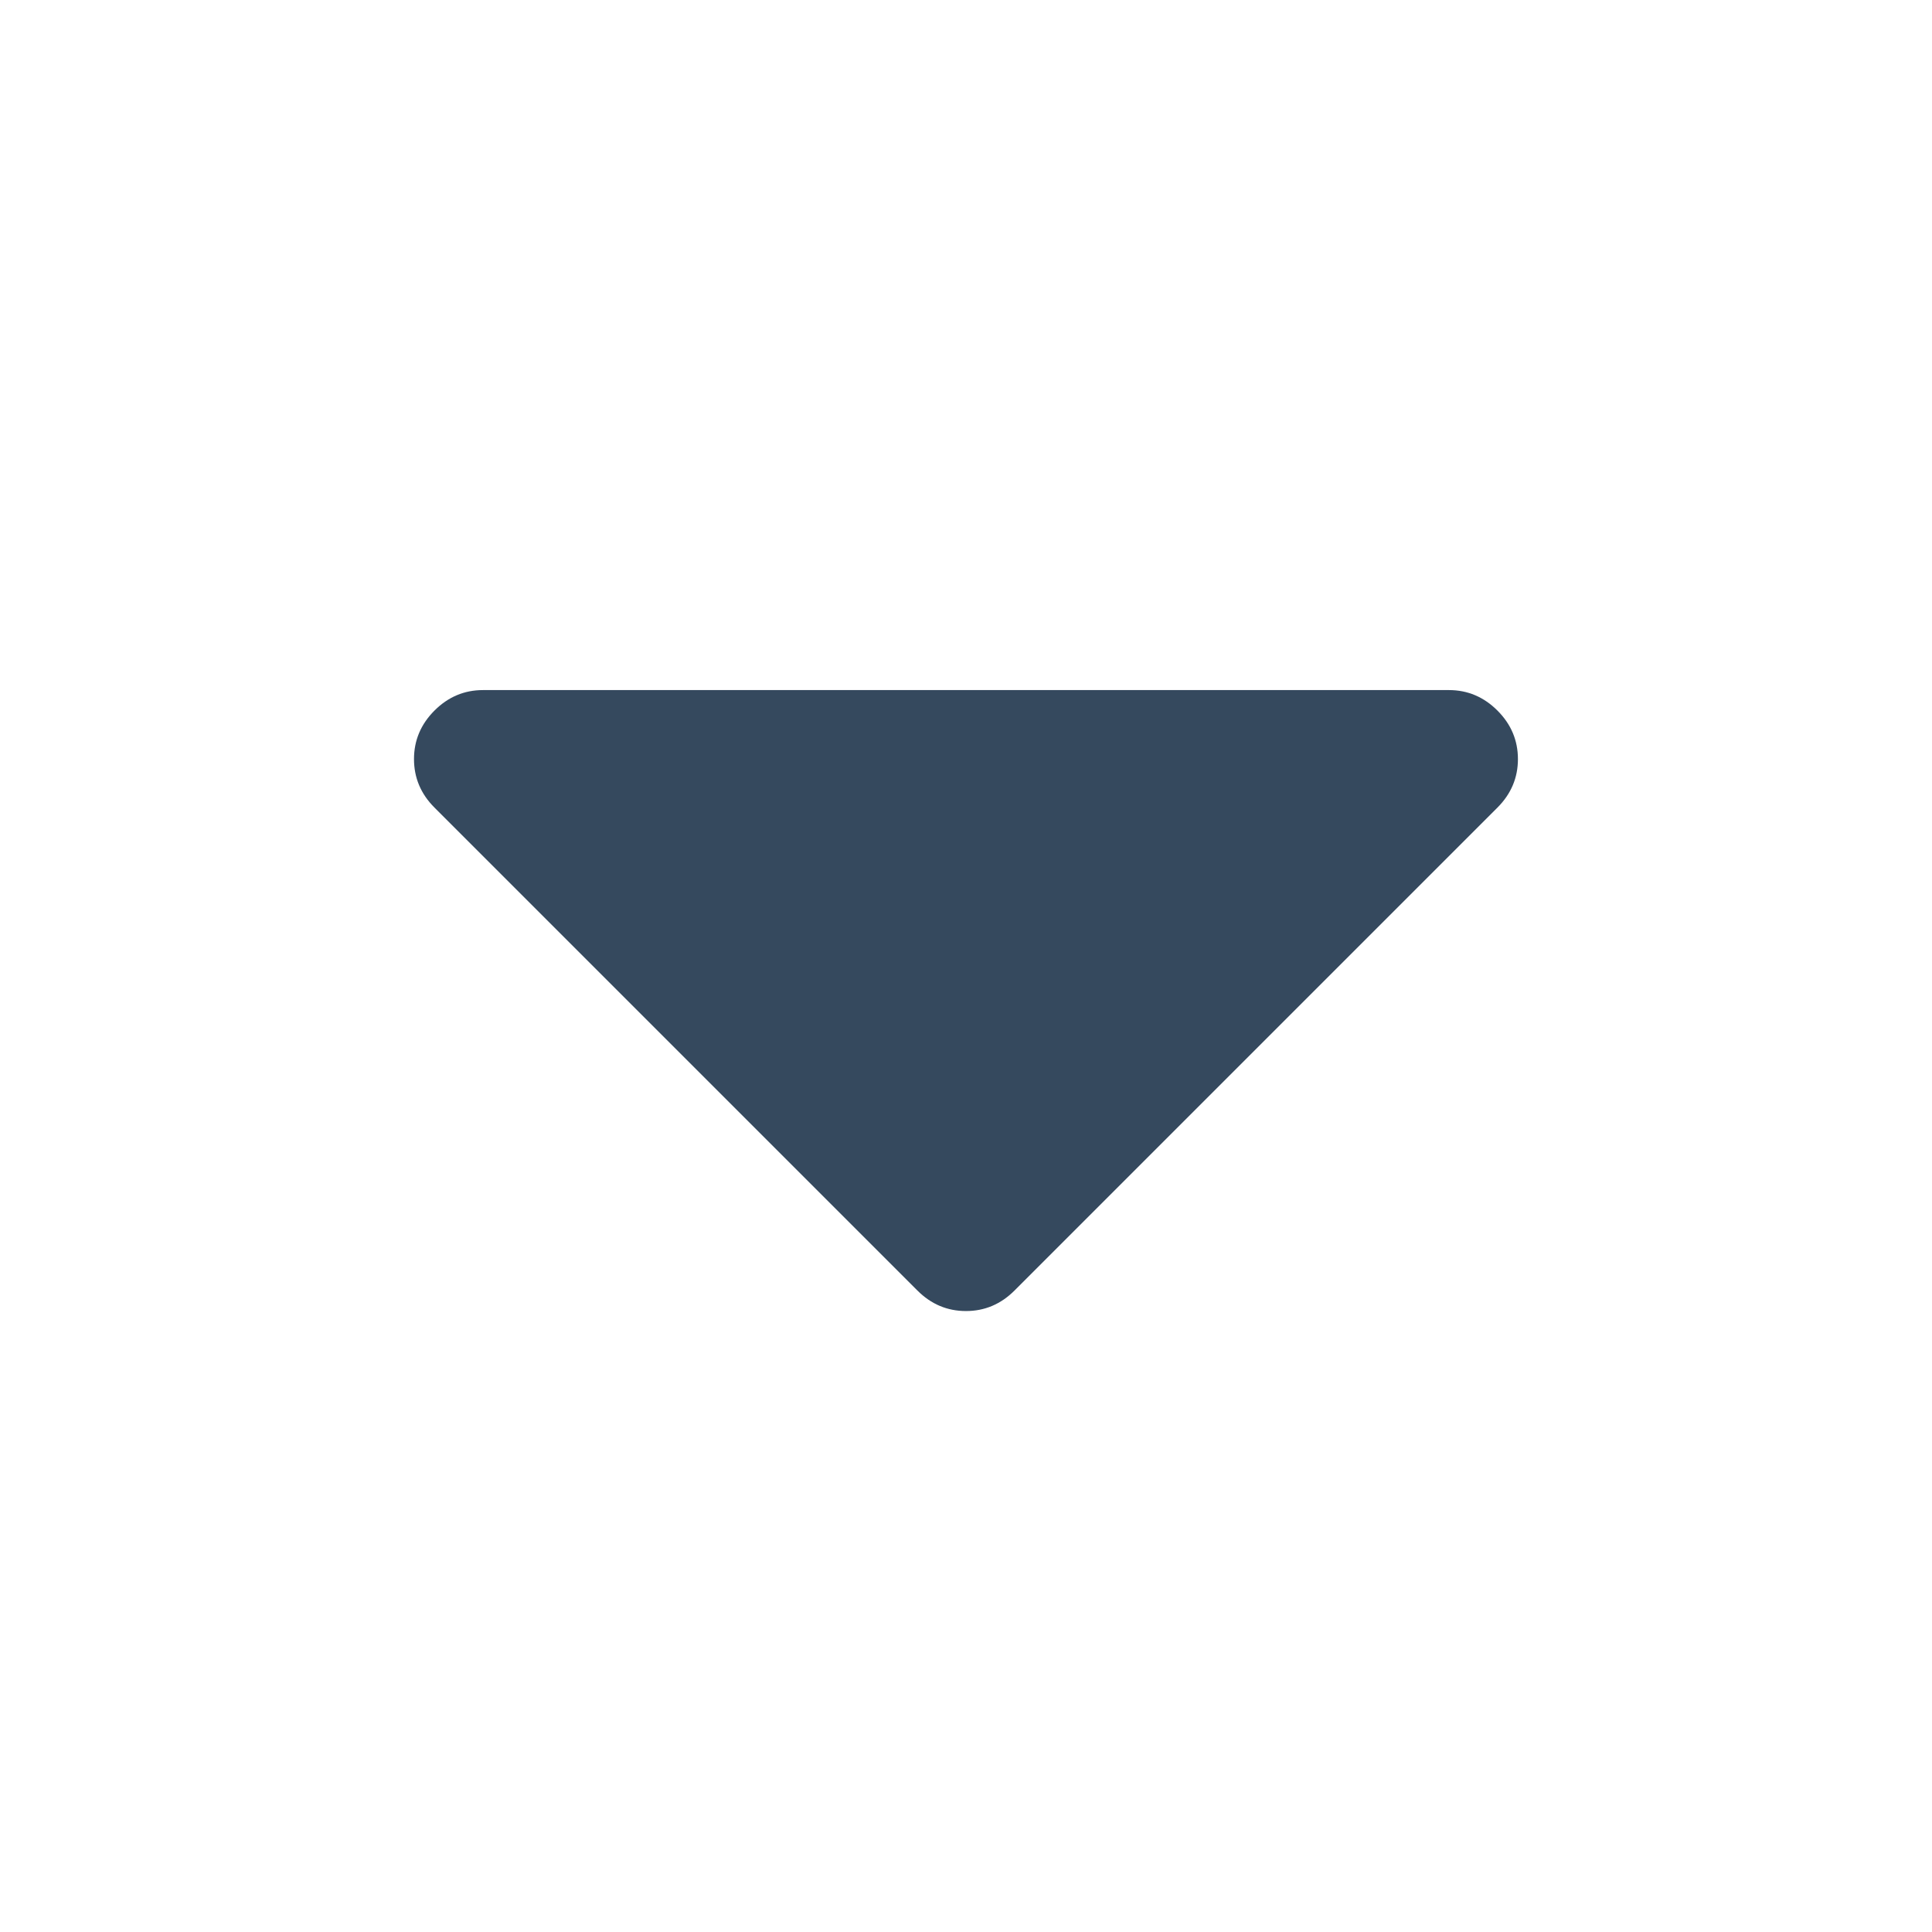 <?xml version="1.0" standalone="no"?><!DOCTYPE svg PUBLIC "-//W3C//DTD SVG 1.1//EN" "http://www.w3.org/Graphics/SVG/1.1/DTD/svg11.dtd"><svg t="1540022827797" class="icon" style="" viewBox="0 0 1024 1024" version="1.1" xmlns="http://www.w3.org/2000/svg" p-id="2491" xmlns:xlink="http://www.w3.org/1999/xlink" width="32" height="32"><defs><style type="text/css"></style></defs><path d="M804.534 402.326q0 14.856-10.856 25.713l-255.984 255.984q-10.856 10.856-25.713 10.856t-25.713-10.856l-255.984-255.984q-10.856-10.856-10.856-25.713t10.856-25.713 25.713-10.856l511.967 0q14.856 0 25.713 10.856t10.856 25.713z" p-id="2492" fill="#35495E"></path></svg>